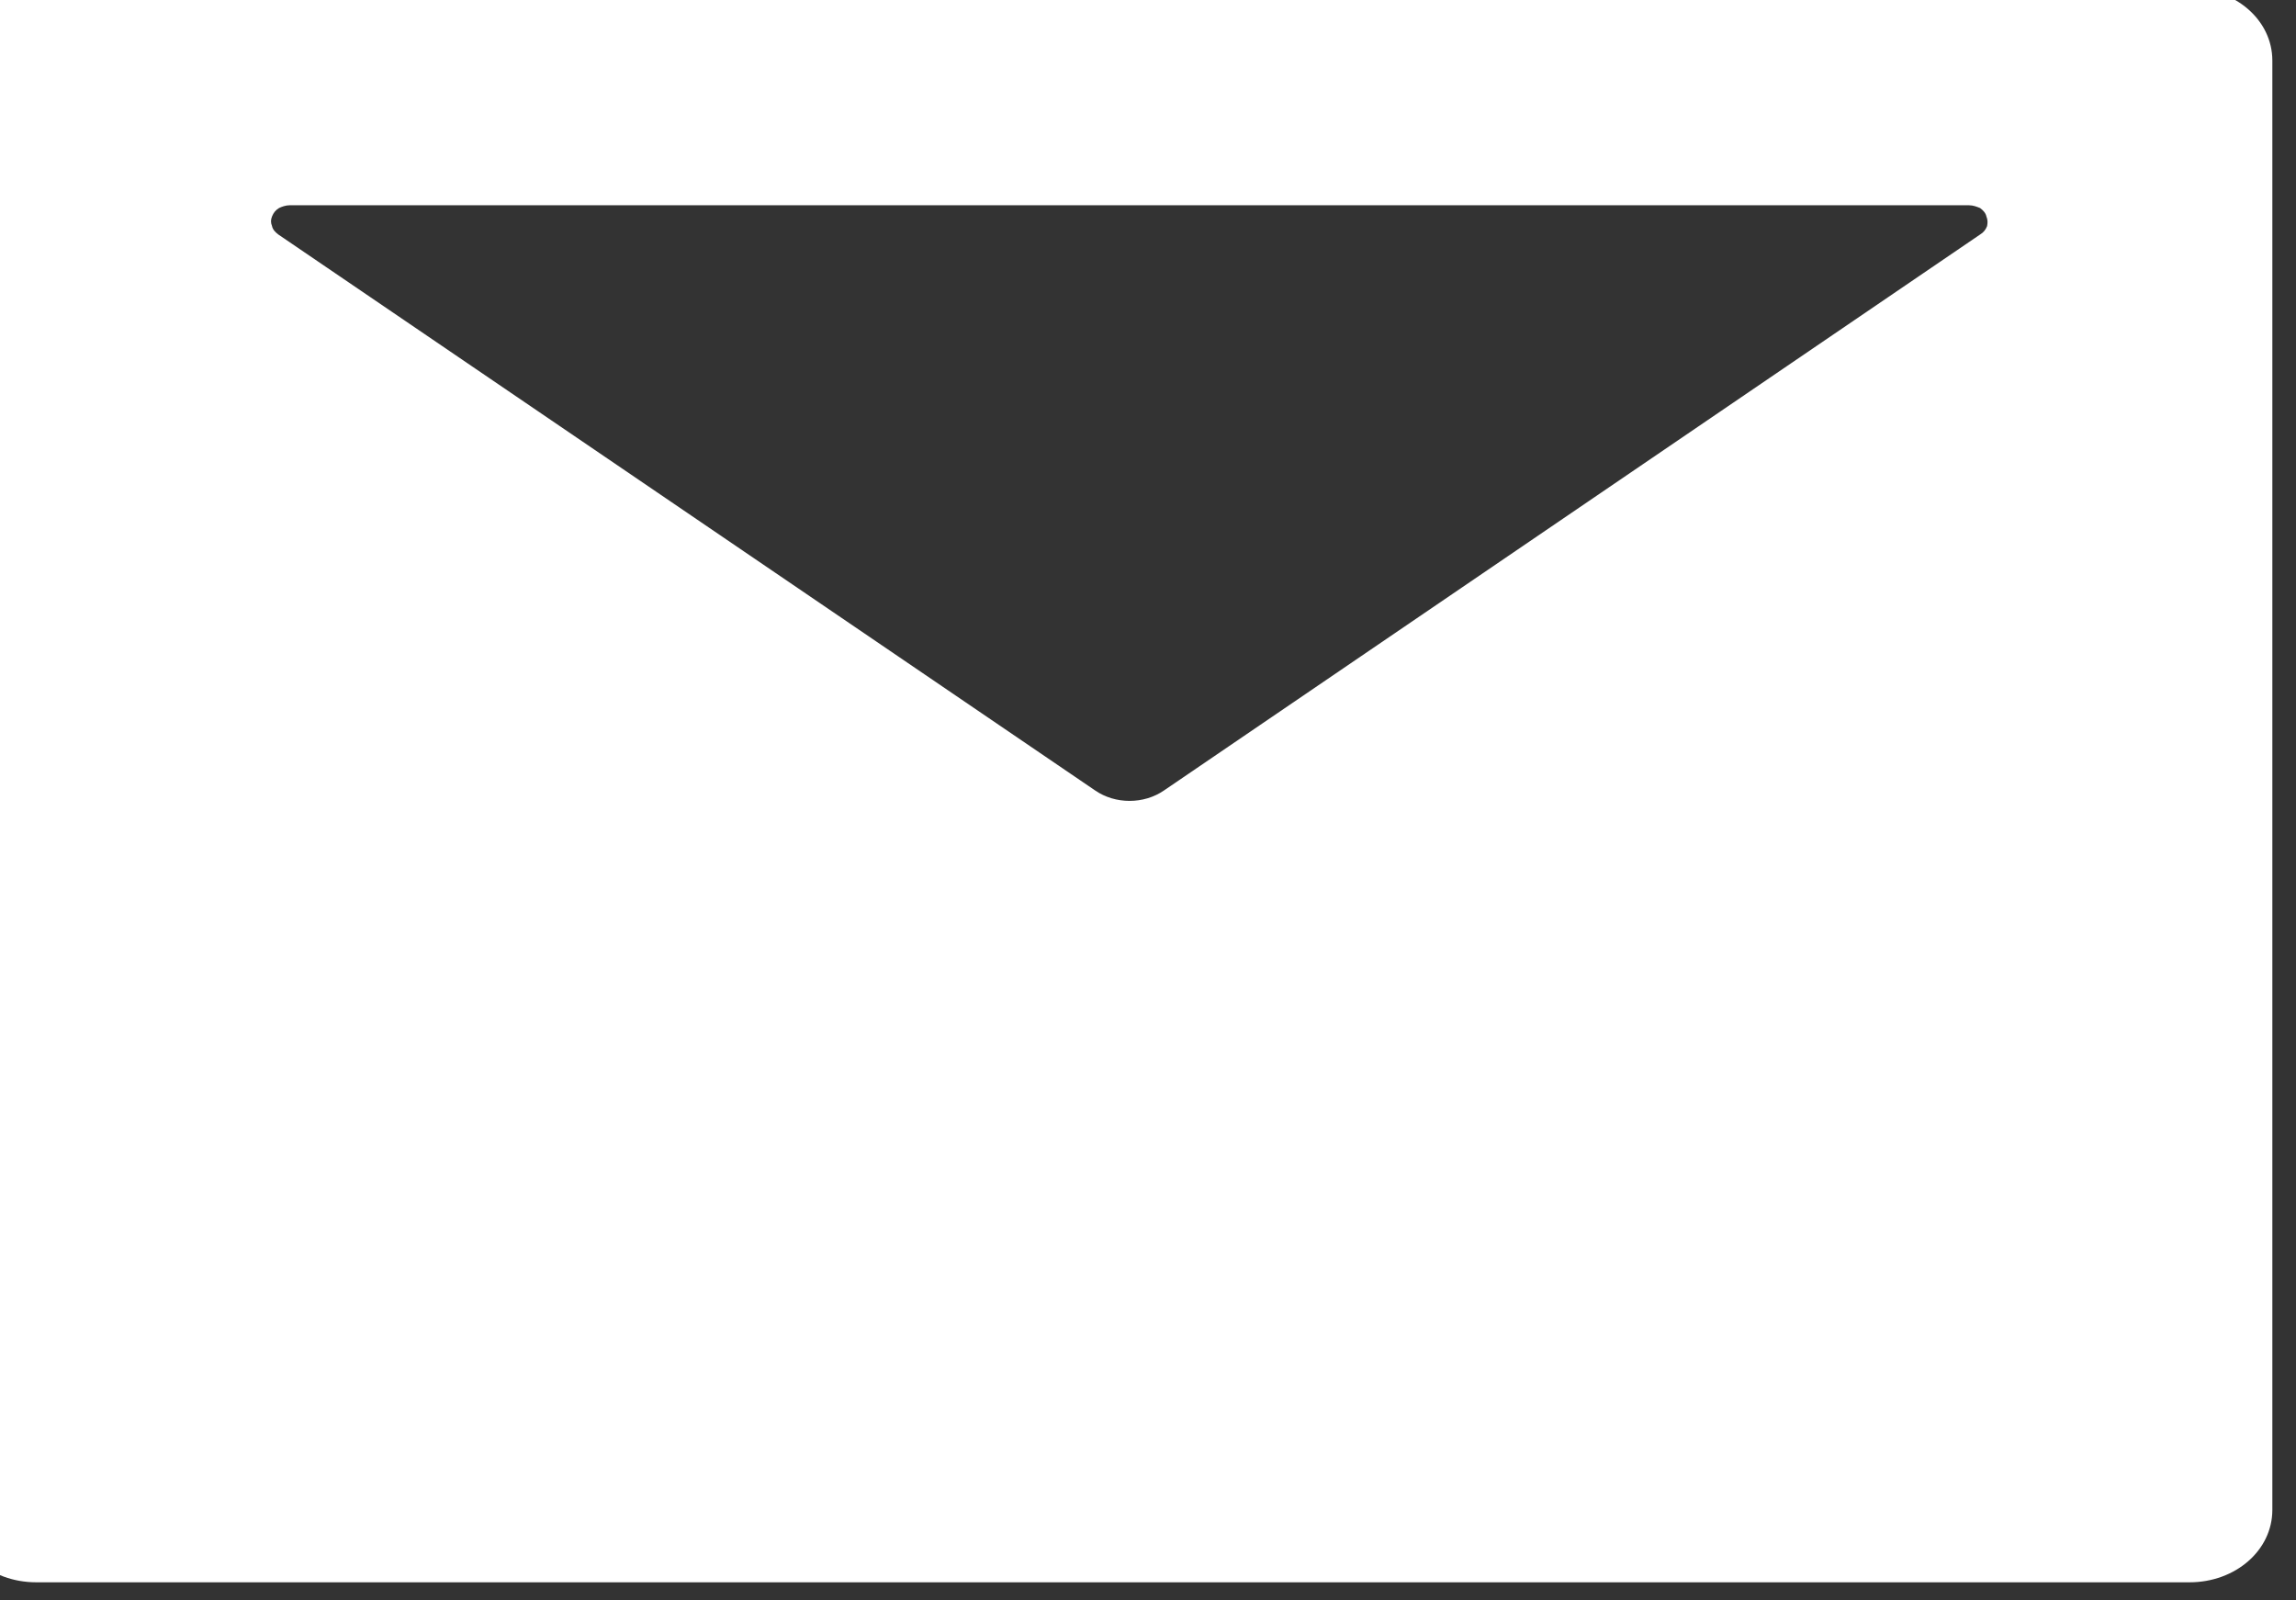 <svg width="33" height="23" viewBox="0 0 33 23" fill="none" xmlns="http://www.w3.org/2000/svg" xmlns:xlink="http://www.w3.org/1999/xlink">
	<rect x="0" y="0" width="33" height="23" fill="#333333" stroke="none"/>
	<desc>
			Created with Pixso.
	</desc>
	<defs/>
	<path id="Vector" d="M31.47 -0.17L0.52 -0.17C-0.14 -0.17 -0.67 0.29 -0.67 0.87L-0.67 21.7C-0.67 22.28 -0.14 22.74 0.52 22.74L31.47 22.74C32.13 22.74 32.66 22.28 32.66 21.7L32.66 0.87C32.66 0.29 32.13 -0.17 31.47 -0.17ZM28.46 3.37L16.73 11.36C16.44 11.56 16.03 11.56 15.74 11.36L4 3.37C3.96 3.34 3.92 3.3 3.91 3.25C3.89 3.2 3.89 3.16 3.91 3.11C3.93 3.06 3.96 3.02 4.01 2.99C4.05 2.97 4.11 2.95 4.16 2.95L28.3 2.95C28.36 2.95 28.41 2.97 28.46 2.99C28.5 3.02 28.54 3.06 28.55 3.11C28.57 3.16 28.57 3.2 28.56 3.25C28.54 3.3 28.51 3.34 28.46 3.37Z" fill="#FFFFFF" fill-opacity="1" fill-rule="nonzero"/>
</svg>

